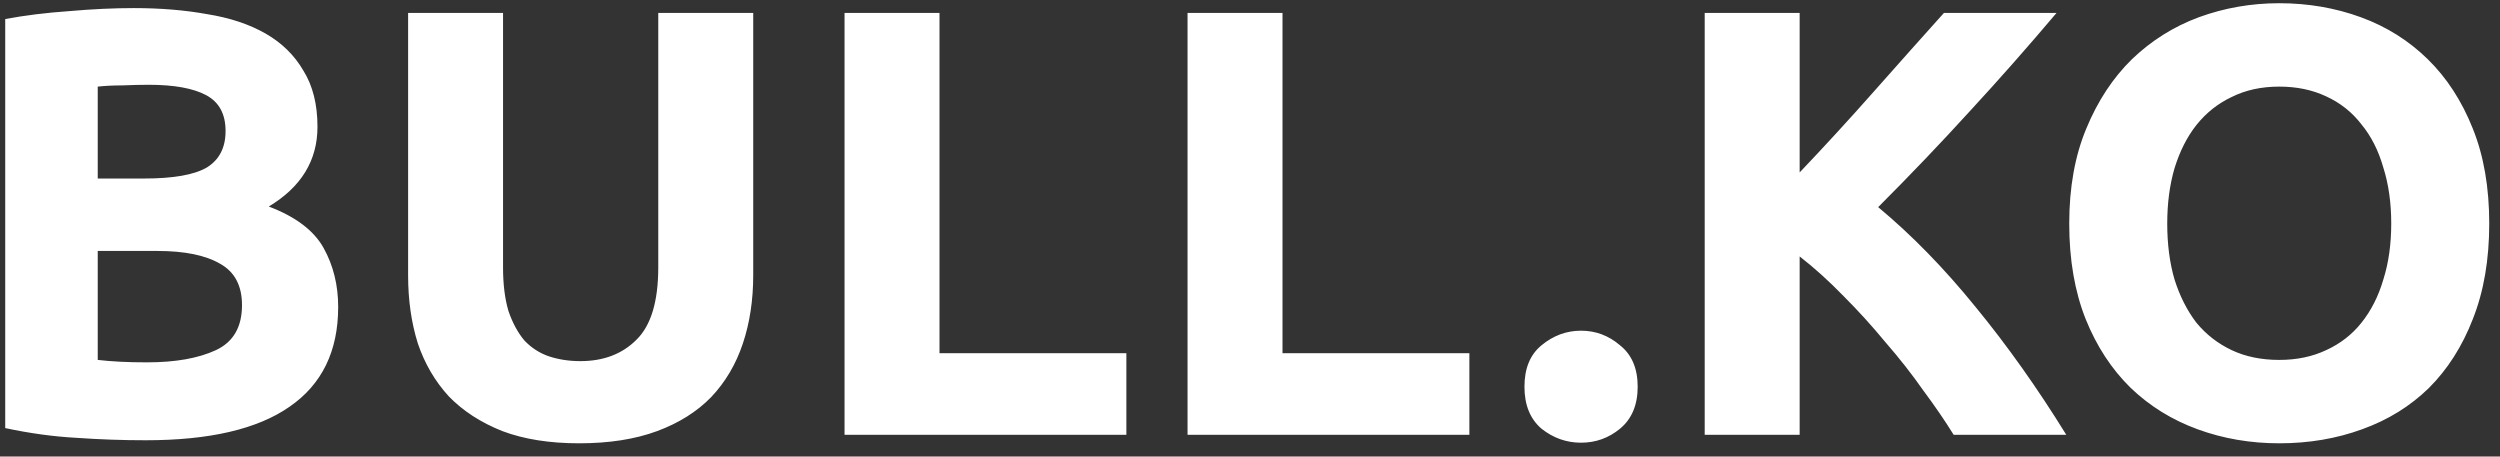 <svg width="115" height="21" viewBox="0 0 115 21" fill="none" xmlns="http://www.w3.org/2000/svg">
<rect x="0" y="0" width="115" height="21" fill="#333333" stroke="none"/>
<path d="M6.708 20.252C5.644 20.252 4.58 20.215 3.516 20.14C2.471 20.084 1.379 19.935 0.24 19.692V0.876C1.136 0.708 2.116 0.587 3.18 0.512C4.244 0.419 5.233 0.372 6.148 0.372C7.38 0.372 8.509 0.465 9.536 0.652C10.581 0.82 11.477 1.119 12.224 1.548C12.971 1.977 13.549 2.547 13.96 3.256C14.389 3.947 14.604 4.805 14.604 5.832C14.604 7.381 13.857 8.604 12.364 9.5C13.596 9.967 14.436 10.601 14.884 11.404C15.332 12.207 15.556 13.112 15.556 14.12C15.556 16.155 14.809 17.685 13.316 18.712C11.841 19.739 9.639 20.252 6.708 20.252ZM4.496 11.544V16.556C4.813 16.593 5.159 16.621 5.532 16.64C5.905 16.659 6.316 16.668 6.764 16.668C8.071 16.668 9.125 16.481 9.928 16.108C10.731 15.735 11.132 15.044 11.132 14.036C11.132 13.14 10.796 12.505 10.124 12.132C9.452 11.74 8.491 11.544 7.24 11.544H4.496ZM4.496 8.212H6.624C7.968 8.212 8.929 8.044 9.508 7.708C10.087 7.353 10.376 6.793 10.376 6.028C10.376 5.244 10.077 4.693 9.48 4.376C8.883 4.059 8.005 3.9 6.848 3.9C6.475 3.9 6.073 3.909 5.644 3.928C5.215 3.928 4.832 3.947 4.496 3.984V8.212ZM26.64 20.392C25.278 20.392 24.102 20.205 23.113 19.832C22.123 19.44 21.302 18.908 20.648 18.236C20.014 17.545 19.538 16.733 19.221 15.8C18.922 14.848 18.773 13.803 18.773 12.664V0.596H23.14V12.3C23.14 13.084 23.224 13.756 23.392 14.316C23.579 14.857 23.822 15.305 24.12 15.66C24.438 15.996 24.811 16.239 25.241 16.388C25.689 16.537 26.174 16.612 26.697 16.612C27.761 16.612 28.619 16.285 29.273 15.632C29.945 14.979 30.28 13.868 30.28 12.3V0.596H34.648V12.664C34.648 13.803 34.49 14.848 34.172 15.8C33.855 16.752 33.37 17.573 32.717 18.264C32.063 18.936 31.233 19.459 30.224 19.832C29.216 20.205 28.022 20.392 26.64 20.392ZM51.813 16.248V20H38.849V0.596H43.217V16.248H51.813ZM67.591 16.248V20H54.627V0.596H58.995V16.248H67.591ZM75.333 17.788C75.333 18.628 75.062 19.272 74.521 19.72C73.999 20.149 73.401 20.364 72.729 20.364C72.057 20.364 71.451 20.149 70.909 19.72C70.386 19.272 70.125 18.628 70.125 17.788C70.125 16.948 70.386 16.313 70.909 15.884C71.451 15.436 72.057 15.212 72.729 15.212C73.401 15.212 73.999 15.436 74.521 15.884C75.062 16.313 75.333 16.948 75.333 17.788ZM89.868 20C89.476 19.365 89.009 18.684 88.468 17.956C87.945 17.209 87.366 16.472 86.732 15.744C86.116 14.997 85.472 14.288 84.8 13.616C84.128 12.925 83.456 12.319 82.784 11.796V20H78.416V0.596H82.784V7.932C83.922 6.737 85.061 5.496 86.2 4.208C87.357 2.901 88.43 1.697 89.42 0.596H94.6C93.274 2.164 91.94 3.676 90.596 5.132C89.27 6.588 87.87 8.053 86.396 9.528C87.945 10.816 89.438 12.347 90.876 14.12C92.332 15.893 93.722 17.853 95.048 20H89.868ZM99.693 10.284C99.693 11.236 99.805 12.095 100.029 12.86C100.272 13.625 100.608 14.288 101.037 14.848C101.485 15.389 102.026 15.809 102.661 16.108C103.296 16.407 104.024 16.556 104.845 16.556C105.648 16.556 106.366 16.407 107.001 16.108C107.654 15.809 108.196 15.389 108.625 14.848C109.073 14.288 109.409 13.625 109.633 12.86C109.876 12.095 109.997 11.236 109.997 10.284C109.997 9.332 109.876 8.473 109.633 7.708C109.409 6.924 109.073 6.261 108.625 5.72C108.196 5.16 107.654 4.731 107.001 4.432C106.366 4.133 105.648 3.984 104.845 3.984C104.024 3.984 103.296 4.143 102.661 4.46C102.026 4.759 101.485 5.188 101.037 5.748C100.608 6.289 100.272 6.952 100.029 7.736C99.805 8.501 99.693 9.351 99.693 10.284ZM114.505 10.284C114.505 11.945 114.253 13.411 113.749 14.68C113.264 15.931 112.592 16.985 111.733 17.844C110.874 18.684 109.848 19.319 108.653 19.748C107.477 20.177 106.208 20.392 104.845 20.392C103.52 20.392 102.269 20.177 101.093 19.748C99.917 19.319 98.891 18.684 98.013 17.844C97.136 16.985 96.445 15.931 95.941 14.68C95.437 13.411 95.185 11.945 95.185 10.284C95.185 8.623 95.447 7.167 95.969 5.916C96.492 4.647 97.192 3.583 98.069 2.724C98.965 1.865 99.992 1.221 101.149 0.792C102.325 0.363 103.557 0.148 104.845 0.148C106.17 0.148 107.421 0.363 108.597 0.792C109.773 1.221 110.8 1.865 111.677 2.724C112.554 3.583 113.245 4.647 113.749 5.916C114.253 7.167 114.505 8.623 114.505 10.284Z" fill="white"/>
</svg>
